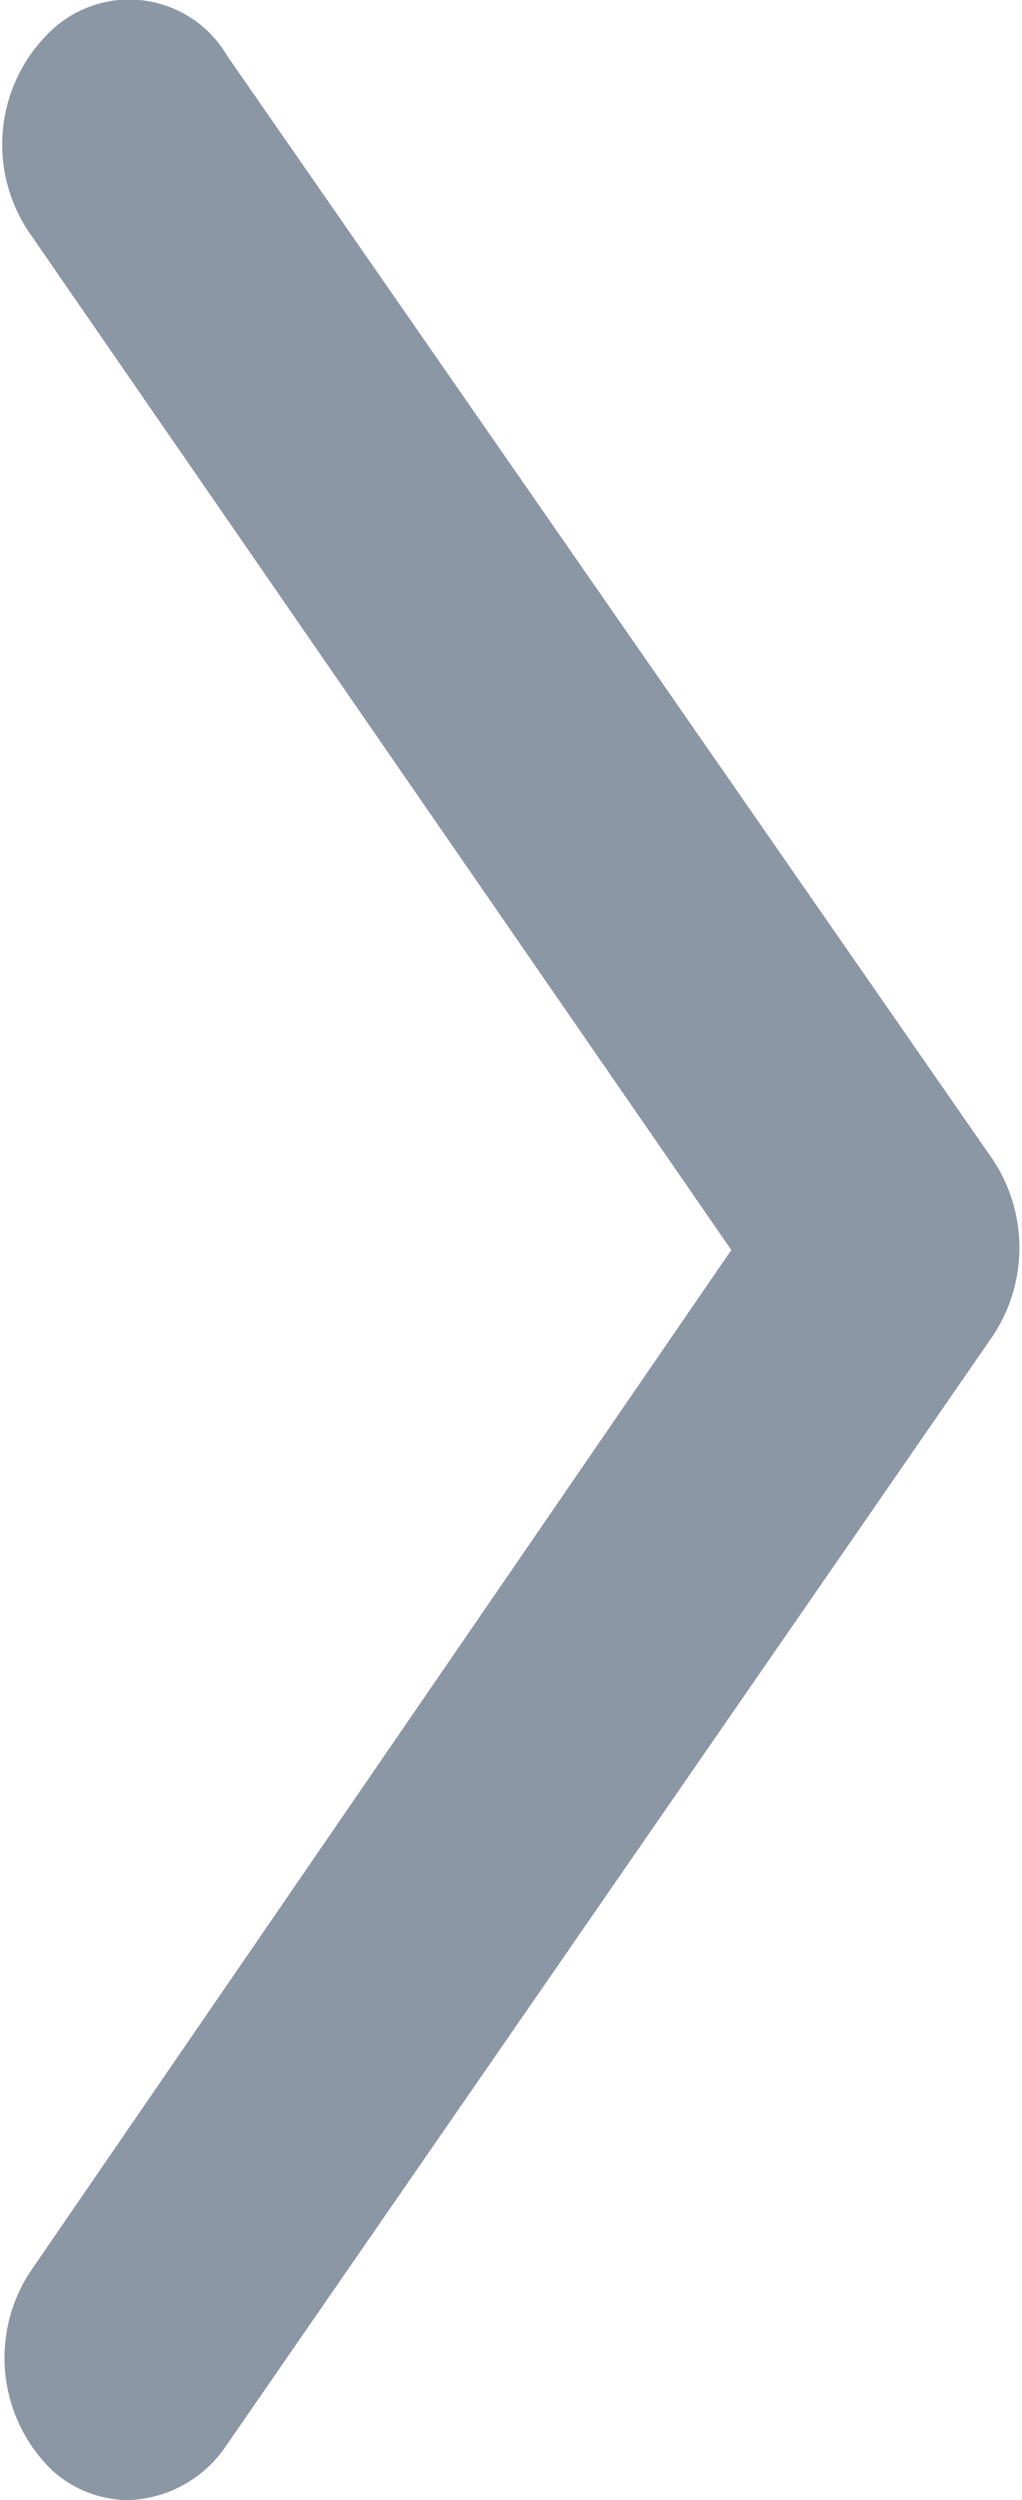 <svg id="svg" xmlns="http://www.w3.org/2000/svg" width="9" height="22" viewBox="0 0 9 22"><defs><style>.cls-1{fill:#8c97a5;}</style></defs><title>svg-sources</title><path class="cls-1" d="M1.14,22a1,1,0,0,1-.69-0.27A1.38,1.38,0,0,1,.26,20l6.18-9L0.26,2.05A1.38,1.38,0,0,1,.45.27,1,1,0,0,1,2,.49L8.74,10.2a1.4,1.4,0,0,1,0,1.56L2,21.51A1.08,1.08,0,0,1,1.14,22Z"/></svg>
